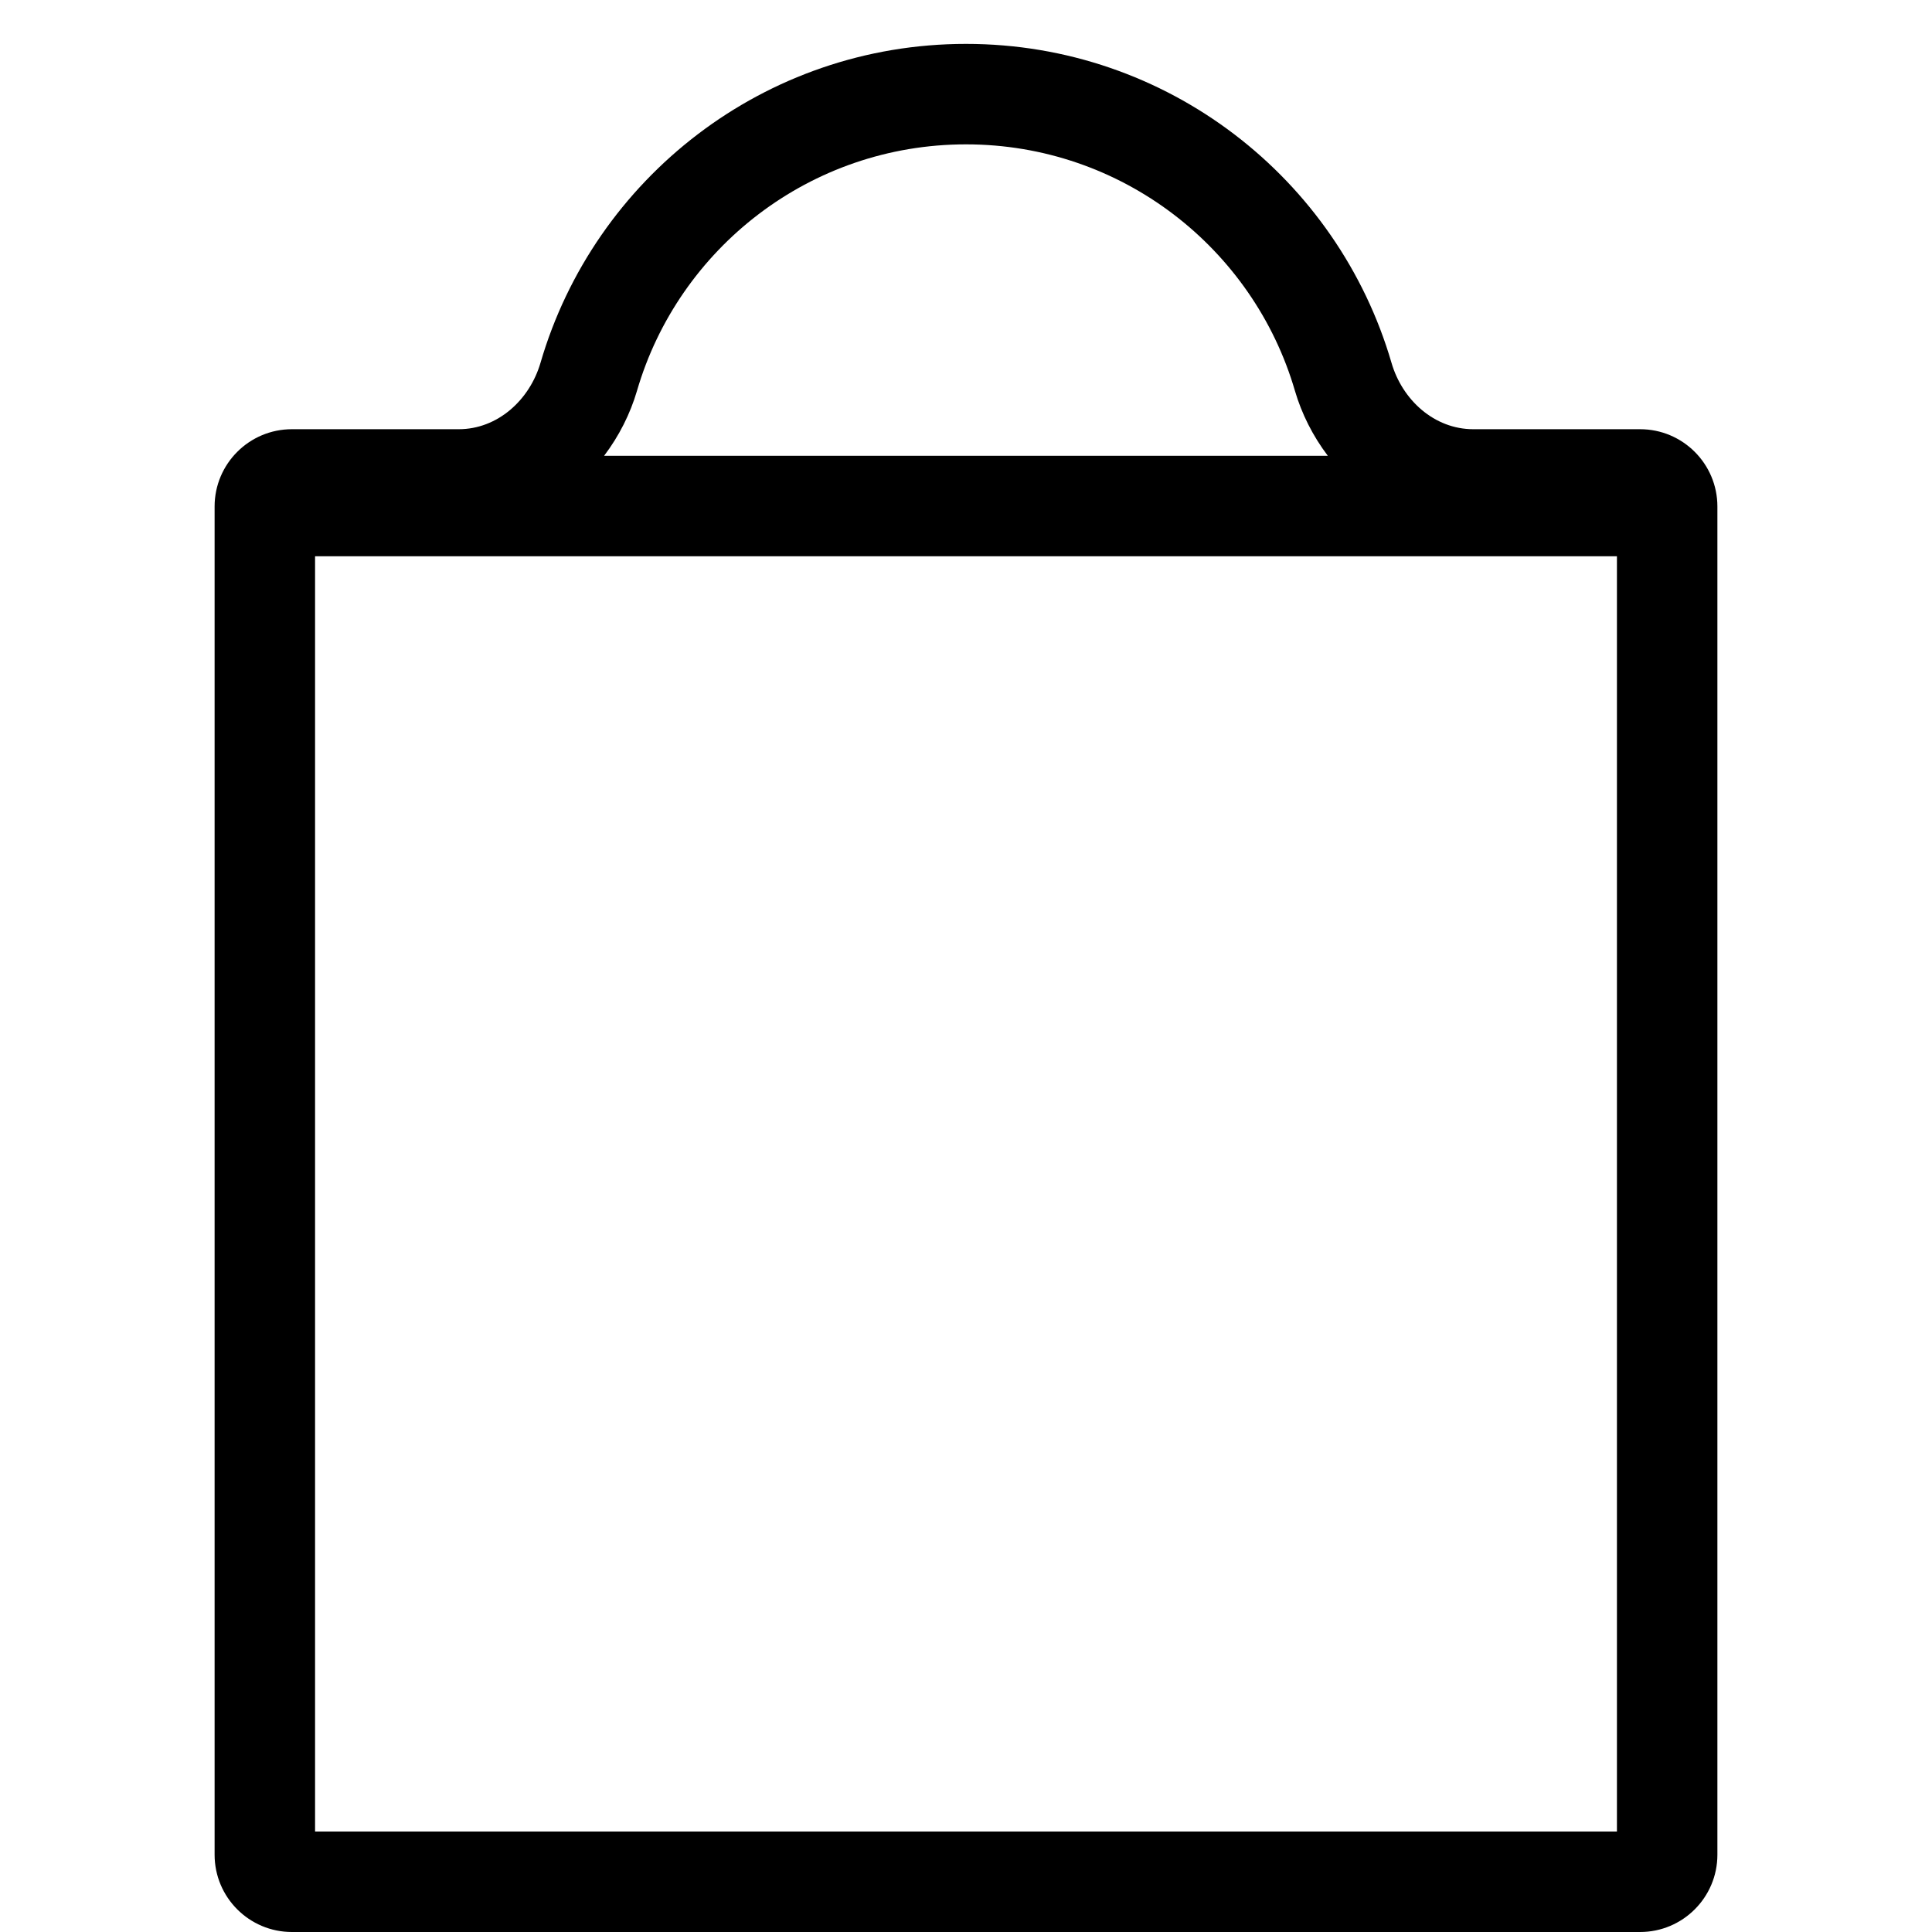 <svg width="25" height="25" viewBox="0 0 25 25" fill="none" xmlns="http://www.w3.org/2000/svg">
<g id="Card">
<path id="Union" fill-rule="evenodd" clip-rule="evenodd" d="M17.182 5.898C16.987 5.641 16.843 5.352 16.757 5.059C16.22 3.214 14.515 1.868 12.5 1.868C10.484 1.868 8.779 3.214 8.242 5.059C8.156 5.352 8.012 5.641 7.817 5.898H17.182ZM4.077 7.198V23.7H20.923V7.198H4.077ZM6.994 4.695C6.853 5.177 6.438 5.554 5.936 5.554H3.777C3.225 5.554 2.777 6.002 2.777 6.554V24C2.777 24.552 3.225 25 3.777 25H21.223C21.775 25 22.223 24.552 22.223 24V6.554C22.223 6.002 21.775 5.554 21.223 5.554H19.064C18.561 5.554 18.146 5.177 18.006 4.695C17.311 2.31 15.109 0.568 12.5 0.568C9.891 0.568 7.689 2.31 6.994 4.695Z" fill="black"/>
</g>
</svg>
